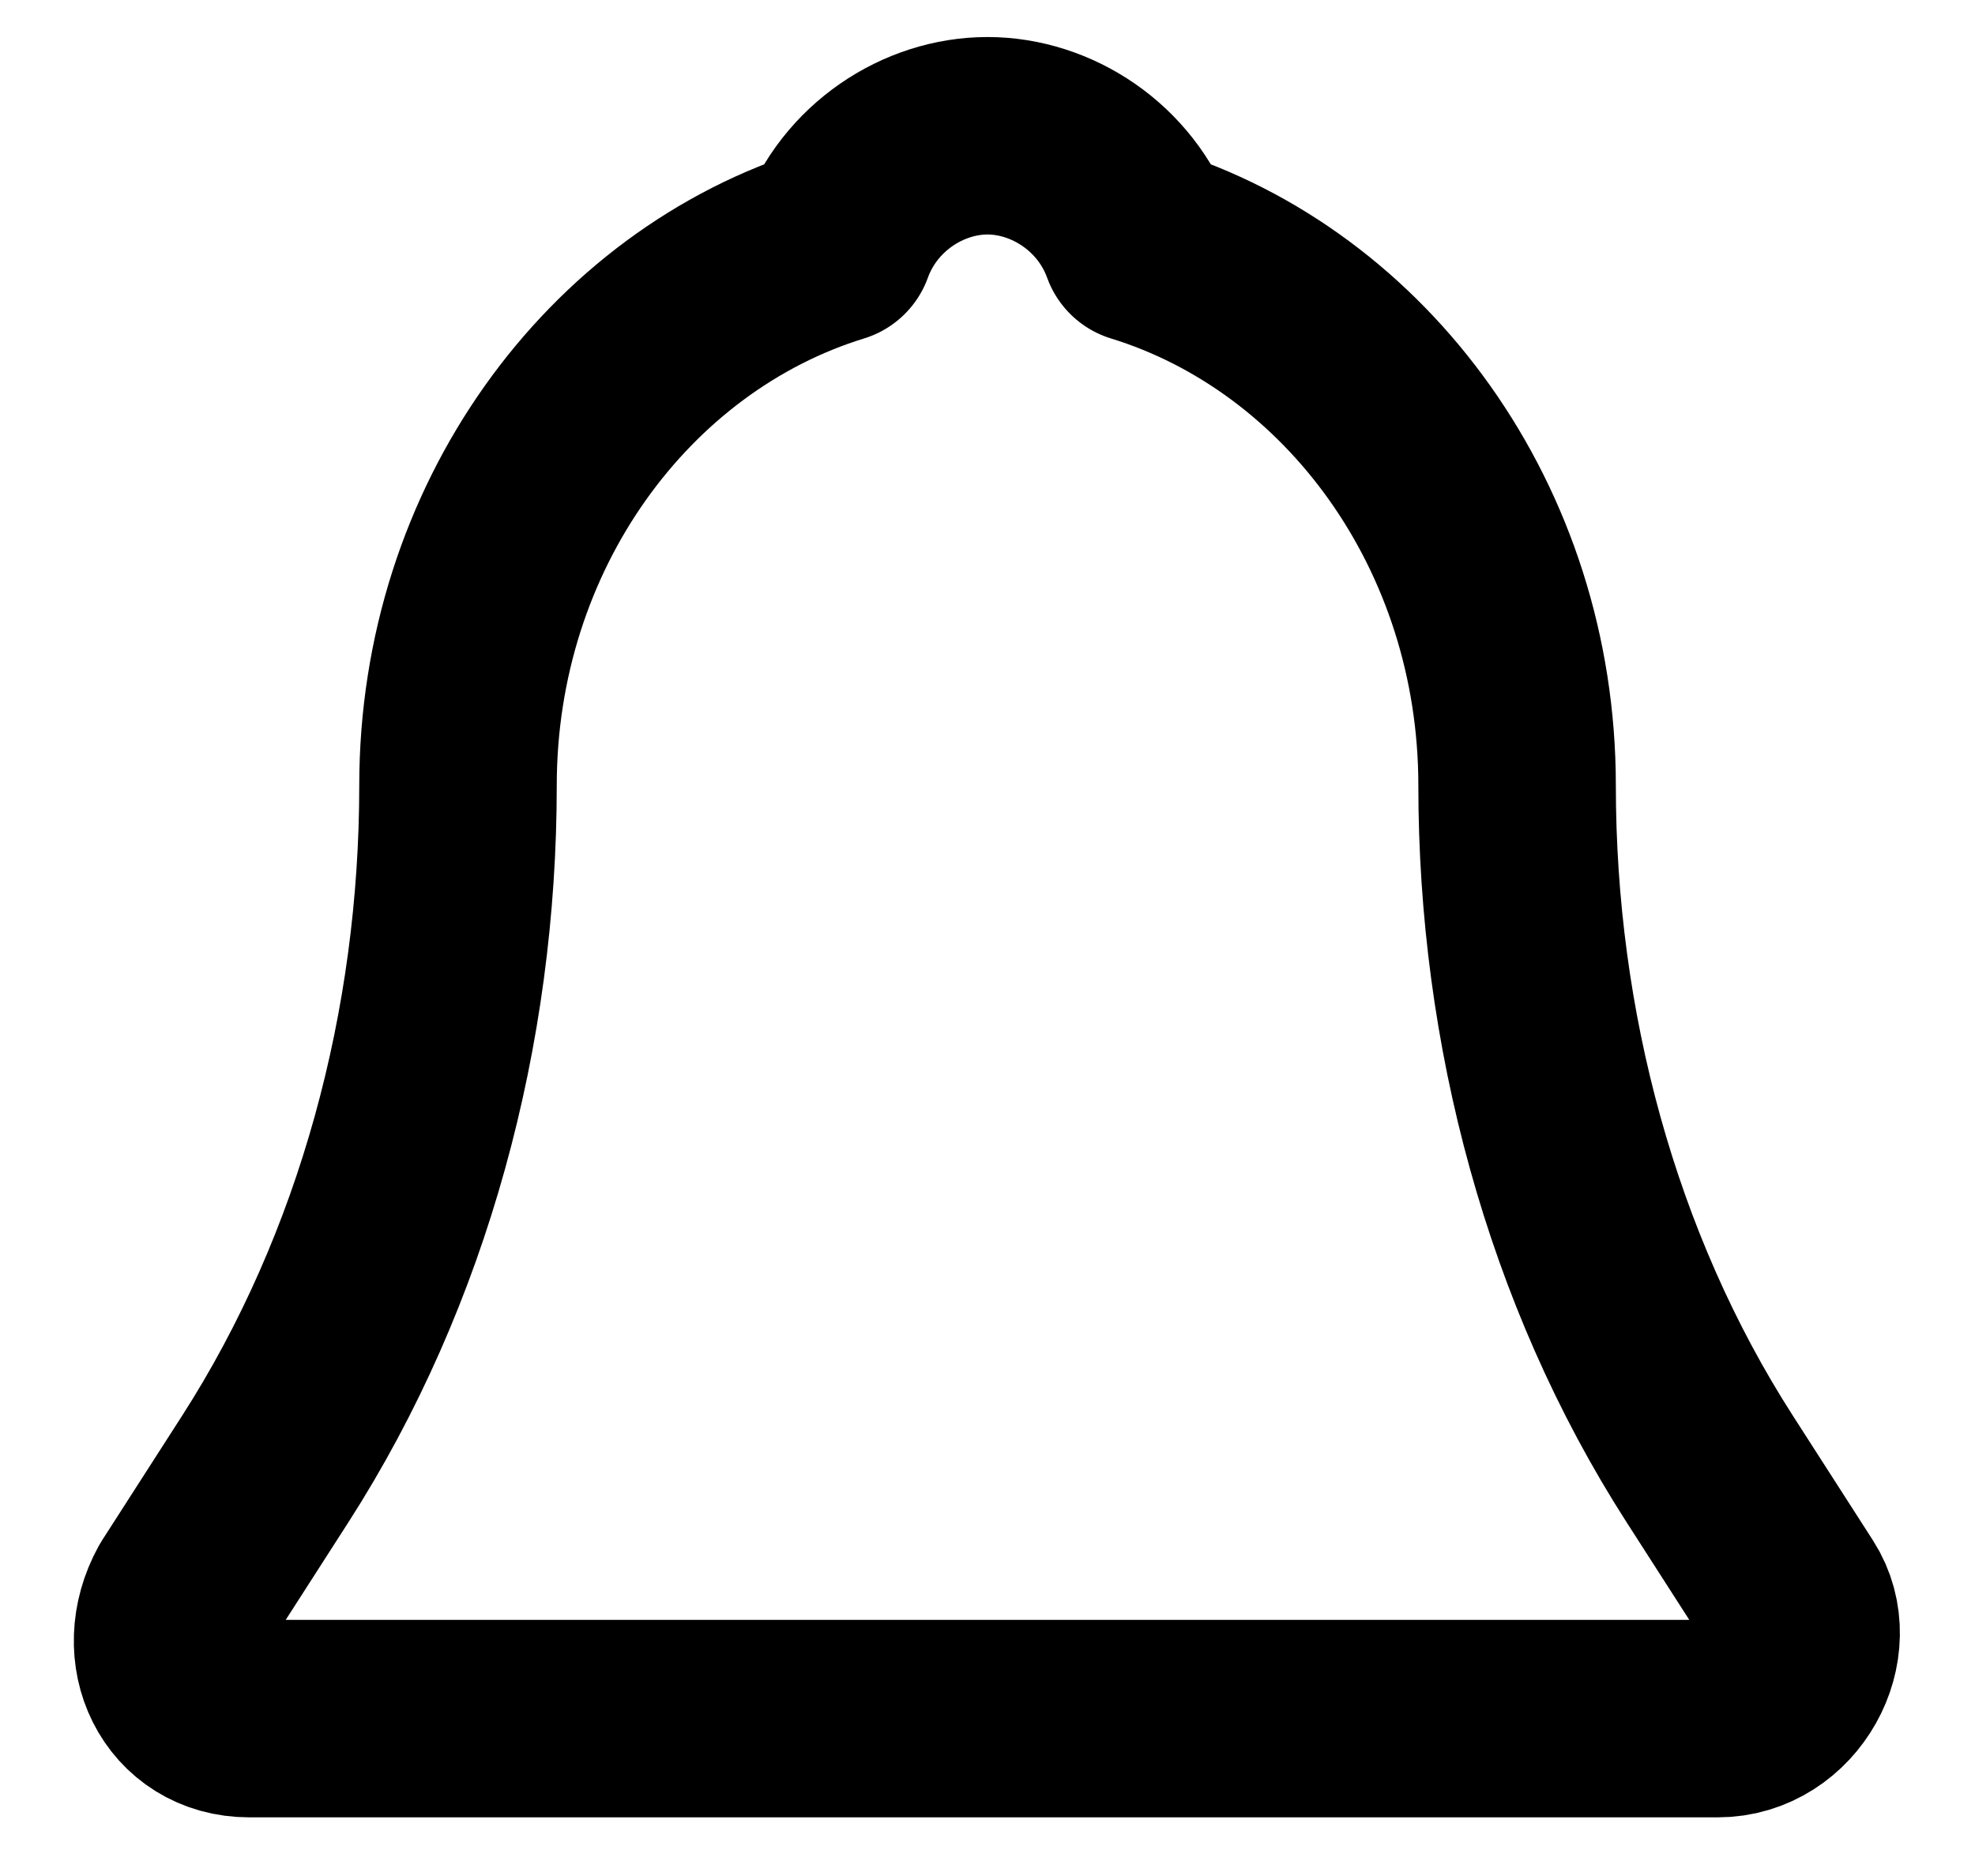 <svg width="20" height="19" viewBox="0 0 20 19" fill="none" xmlns="http://www.w3.org/2000/svg">
<path d="M18.125 16.141L17.312 14.875C16.012 12.85 15.363 10.403 15.363 7.956C15.363 5.341 13.738 3.147 11.544 2.472C11.3 1.797 10.65 1.375 10 1.375C9.35 1.375 8.7 1.797 8.456 2.472C6.263 3.147 4.638 5.341 4.638 7.956C4.638 10.403 3.987 12.85 2.688 14.875L1.875 16.141C1.55 16.731 1.875 17.406 2.525 17.406H17.394C18.044 17.406 18.45 16.647 18.125 16.141Z" stroke="black" stroke-width="2" stroke-miterlimit="10" stroke-linejoin="round"/>
</svg>
